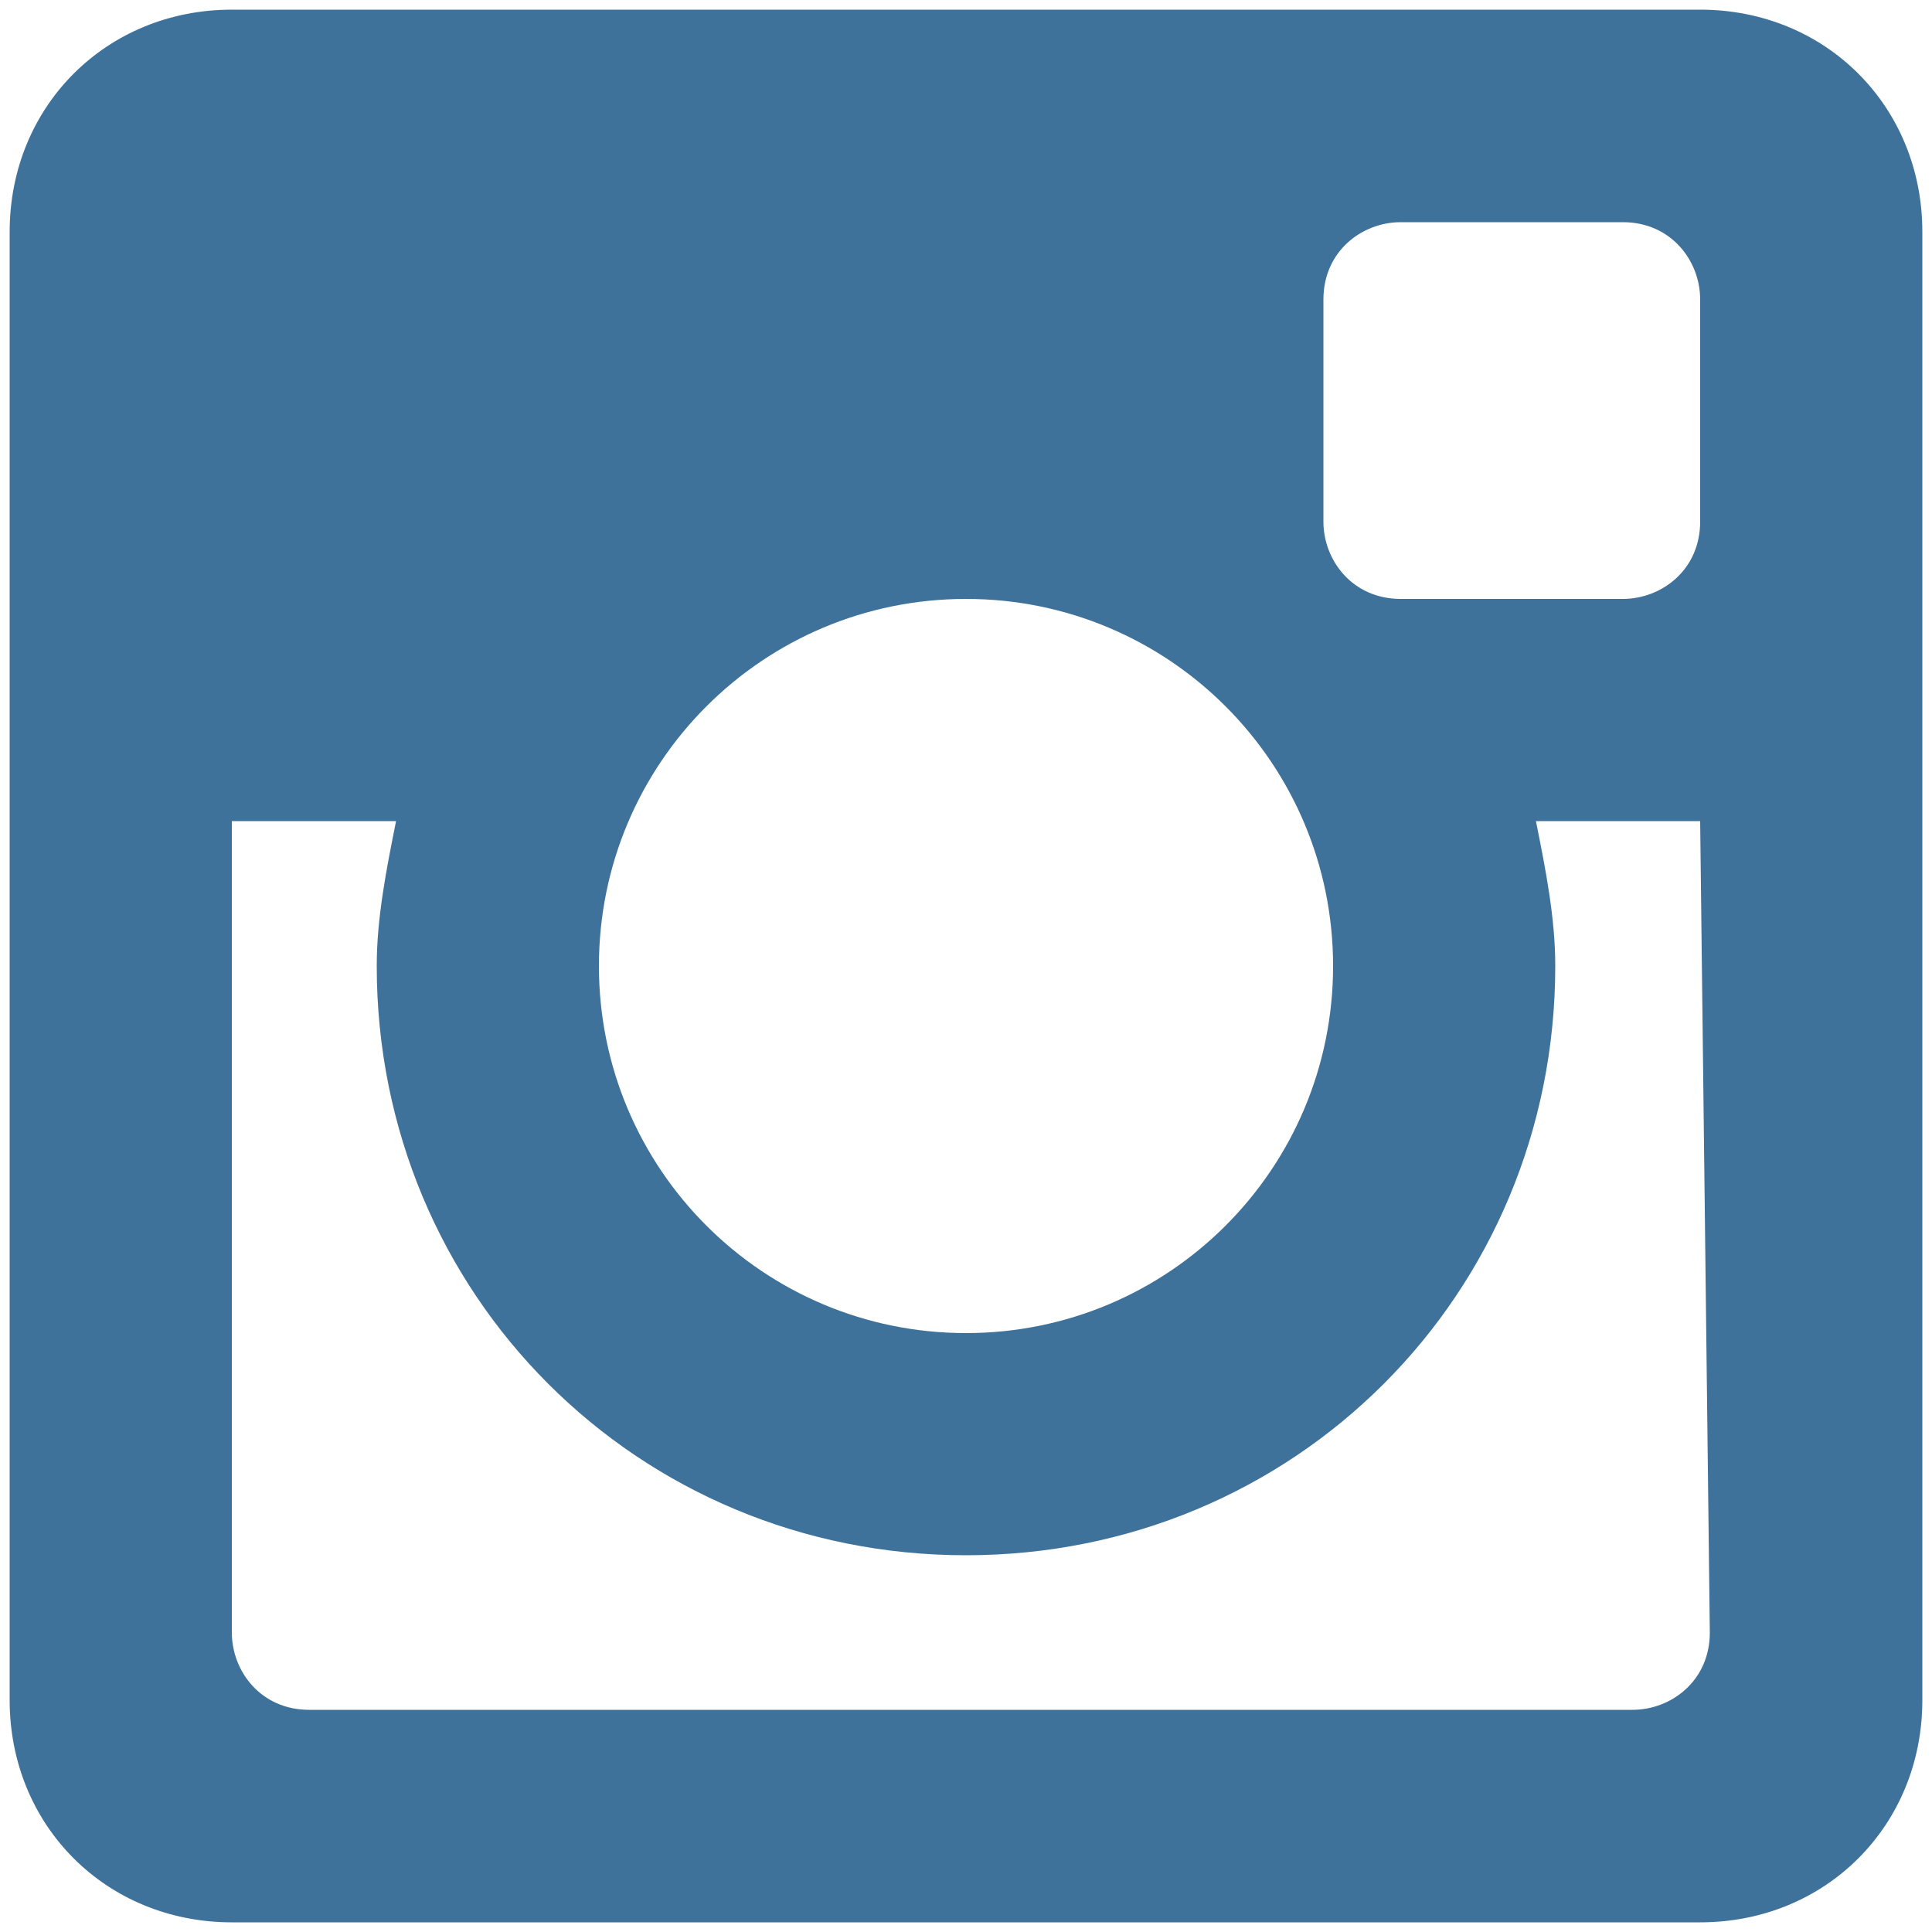 <?xml version="1.0" encoding="utf-8"?>
<!-- Generator: Adobe Illustrator 18.1.1, SVG Export Plug-In . SVG Version: 6.00 Build 0)  -->
<svg version="1.1" id="Layer_1" xmlns="http://www.w3.org/2000/svg" xmlns:xlink="http://www.w3.org/1999/xlink" x="0px" y="0px"
	 width="20px" height="20px" viewBox="-469 271 20 20" enable-background="new -469 271 20 20" xml:space="preserve">
<path fill="#3F729B" d="M-451.4,279.5h-1.7c0.1,0.5,0.2,1,0.2,1.5c0,3.4-2.7,6.1-6.1,6.1s-6.1-2.7-6.1-6.1c0-0.5,0.1-1,0.2-1.5h-1.7
	v8.4c0,0.4,0.3,0.8,0.8,0.8h13.7c0.4,0,0.8-0.3,0.8-0.8L-451.4,279.5L-451.4,279.5z M-451.4,274.1c0-0.4-0.3-0.8-0.8-0.8h-2.3
	c-0.4,0-0.8,0.3-0.8,0.8v2.3c0,0.4,0.3,0.8,0.8,0.8h2.3c0.4,0,0.8-0.3,0.8-0.8V274.1z M-459,277.2c-2.1,0-3.8,1.7-3.8,3.8
	s1.7,3.8,3.8,3.8s3.8-1.7,3.8-3.8S-456.9,277.2-459,277.2z M-451.4,290.9h-15.2c-1.3,0-2.3-1-2.3-2.3v-15.2c0-1.3,1-2.3,2.3-2.3
	h15.2c1.3,0,2.3,1,2.3,2.3v15.2C-449.1,289.9-450.1,290.9-451.4,290.9z"/>
</svg>
